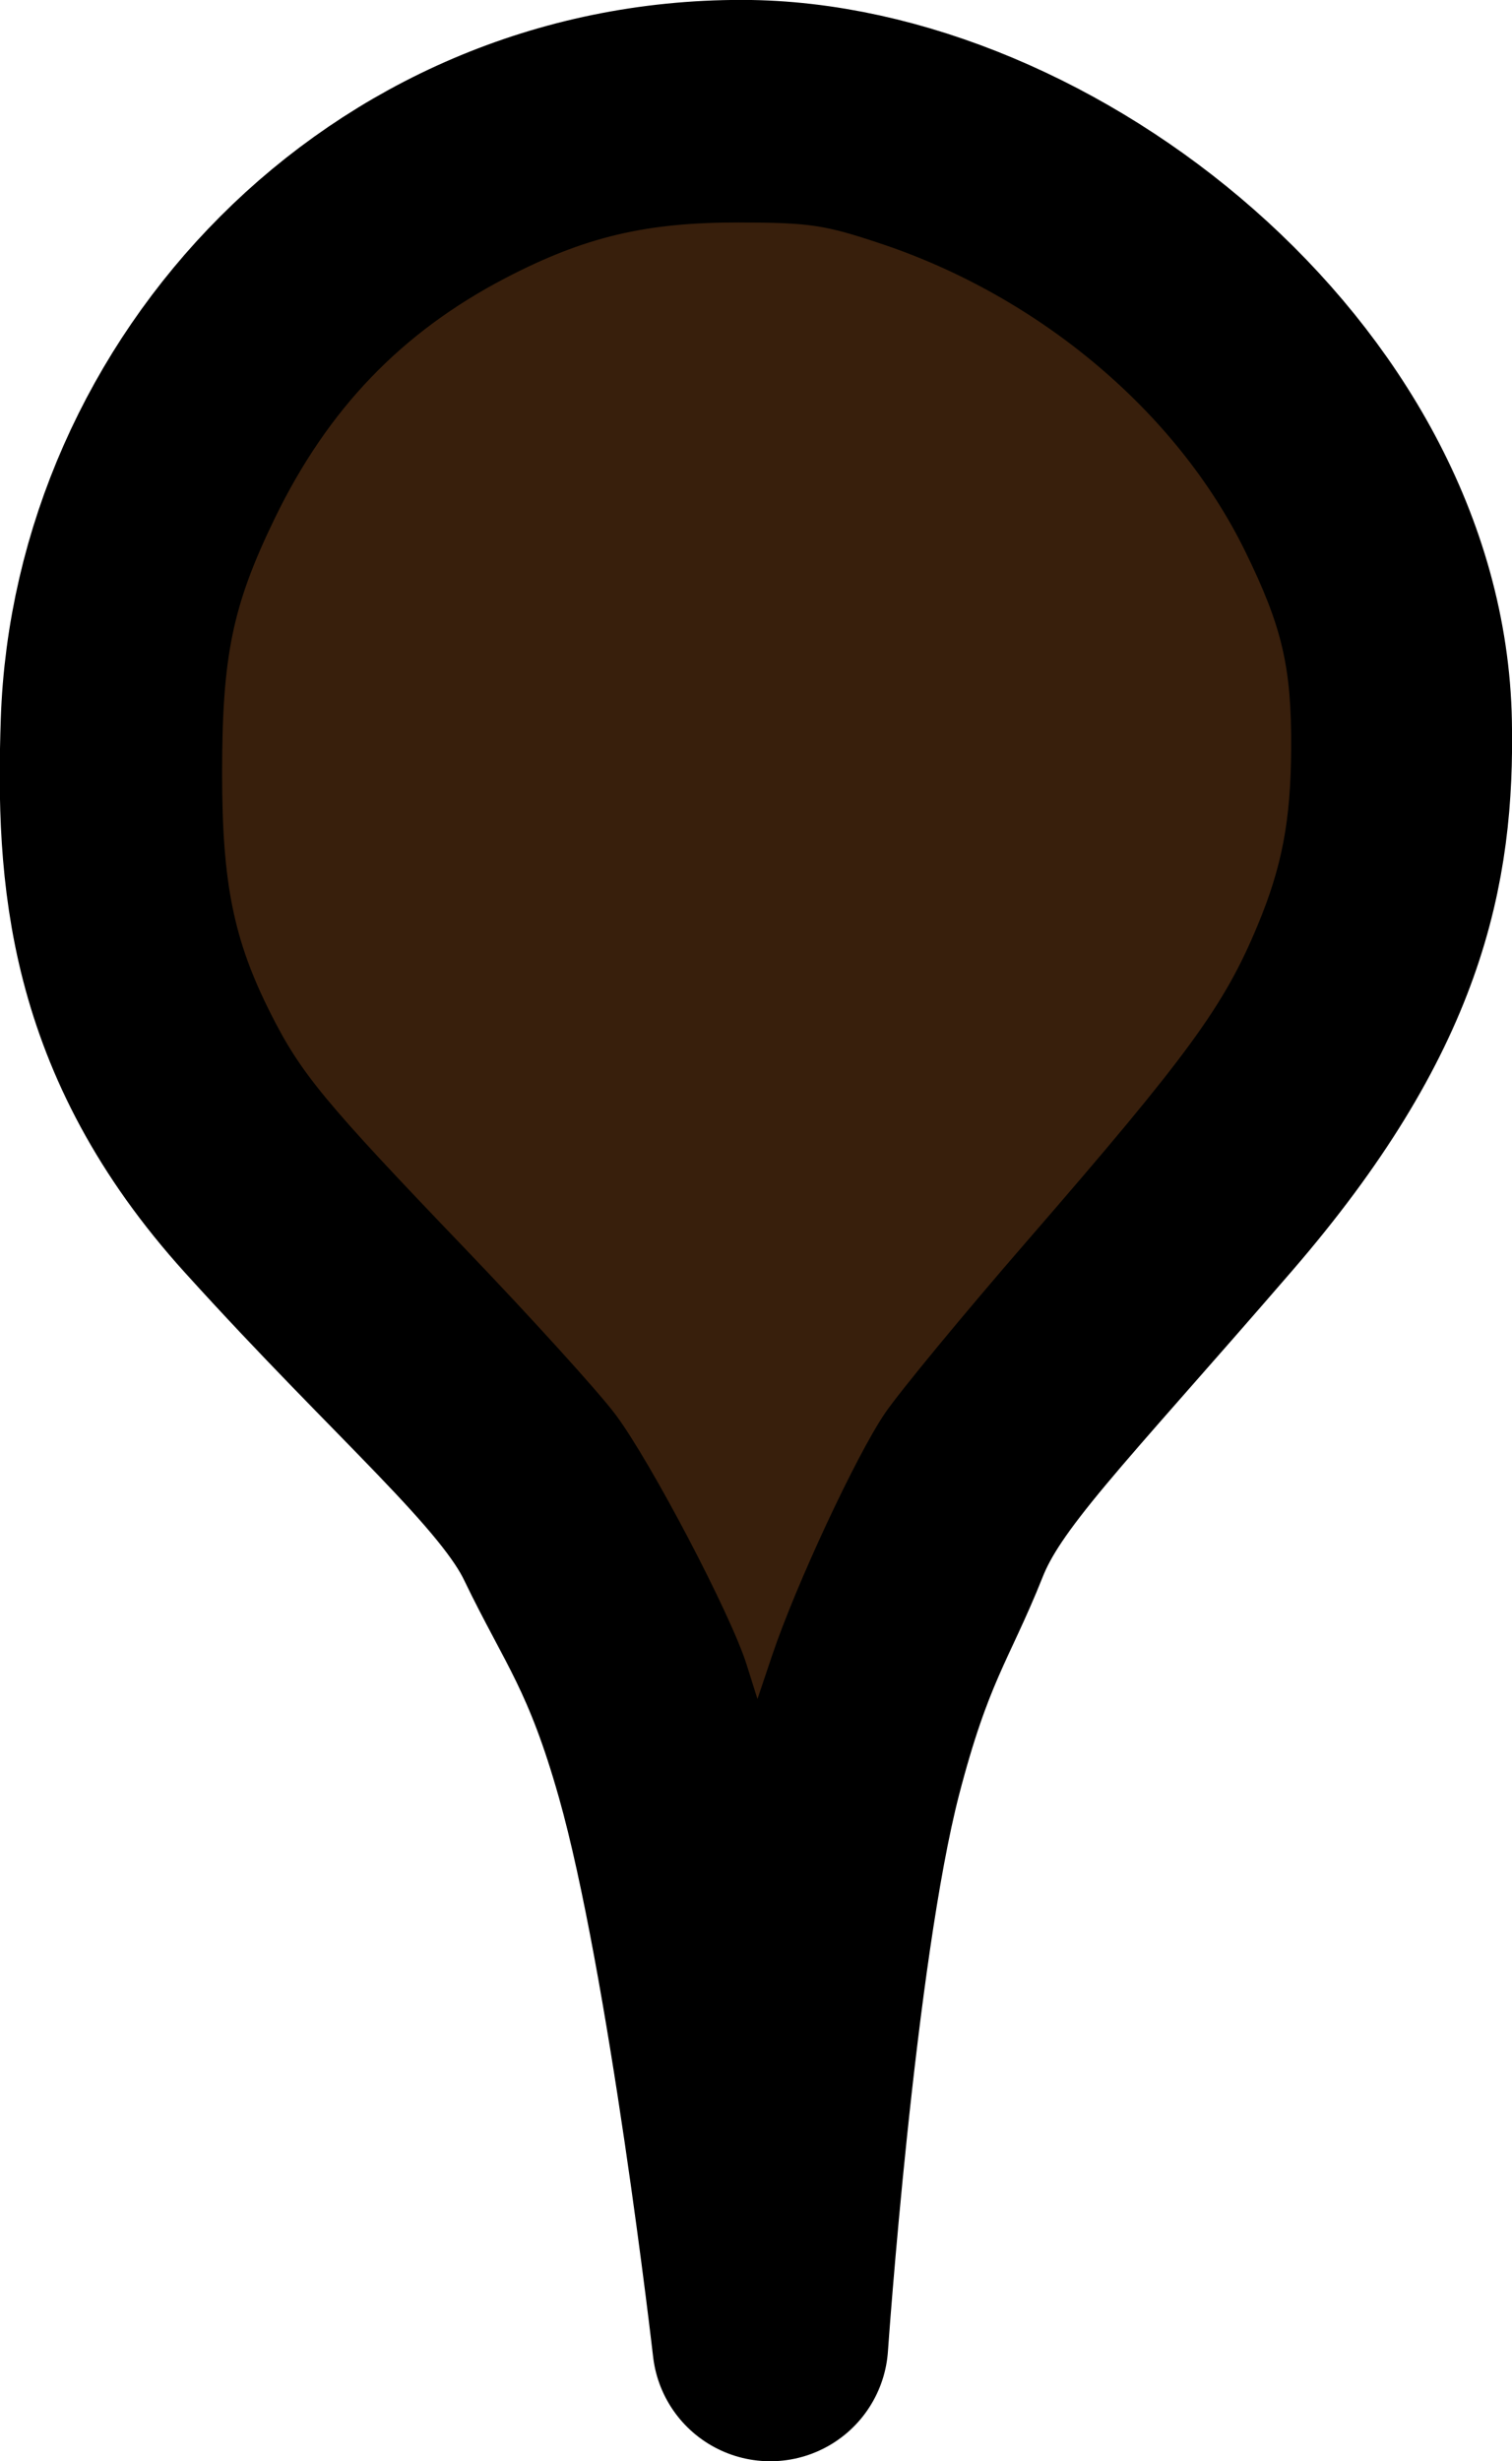 <?xml version="1.0" encoding="UTF-8" standalone="no"?>
<svg
   xmlns:dc="http://purl.org/dc/elements/1.1/"
   xmlns:cc="http://creativecommons.org/ns#"
   xmlns:rdf="http://www.w3.org/1999/02/22-rdf-syntax-ns#"
   xmlns:svg="http://www.w3.org/2000/svg"
   xmlns="http://www.w3.org/2000/svg"
   viewBox="0 0 19.231 31.295"
   height="31.295"
   width="19.231"
   version="1.1"
   id="svg3390">
  <defs
     id="defs3394" />
  <g
     transform="translate(0,-1.205)"
     id="layer1" />
  <path
     id="path4226"
     d="M 8.77,18.809 C 8.014,17.289 7.745,16.931 5.996,15.112 4.146,13.188 3.702,12.654 3.33,11.899 2.858,10.945 2.757,10.35 2.794,8.749 2.824,7.462 2.844,7.318 3.085,6.634 3.825,4.538 5.466,2.99 7.554,2.42 8.395,2.19 9.849,2.208 10.643,2.457 c 2.431,0.763 4.425,2.66 5.08,4.832 0.196,0.651 0.198,2.045 0.003,2.8 -0.326,1.263 -0.926,2.169 -3.02,4.563 -2.036,2.327 -2.176,2.534 -3.001,4.451 l -0.366,0.849 -0.569,-1.143 3.4e-6,0 z"
     style="opacity:1;fill:#77d350;fill-opacity:0;fill-rule:nonzero;stroke:none;stroke-width:3;stroke-linecap:round;stroke-linejoin:round;stroke-miterlimit:4;stroke-dasharray:none;stroke-dashoffset:0;stroke-opacity:1" />
  <path
     id="path3404"
     d="m 9.797,29.796 c 0,0 0.349,-5.028 0.947,-7.341 0.42,-1.621 0.744,-2.001 1.125,-2.96 0.381,-0.959 1.267,-1.812 3.434,-4.321 2.13,-2.467 2.46,-4.203 2.427,-5.979 -0.076,-4.153 -4.549,-7.69 -8.288,-7.696 -4.432,-0.007 -7.798,3.606 -7.933,7.696 -0.062,1.874 0.045,3.87 1.954,5.979 1.908,2.11 3.305,3.255 3.789,4.262 0.484,1.007 0.857,1.443 1.302,3.019 0.675,2.388 1.243,7.341 1.243,7.341 z"
     style="fill:none;fill-rule:evenodd;stroke:#000000;stroke-width:3;stroke-linecap:butt;stroke-linejoin:round;stroke-miterlimit:4;stroke-dasharray:none;stroke-opacity:1" />
  <path
     id="path4284"
     d="M 9.495,21.162 C 9.293,20.522 8.278,18.588 7.829,17.987 7.617,17.703 6.757,16.755 5.918,15.88 4.121,14.007 3.828,13.652 3.44,12.882 2.971,11.951 2.825,11.229 2.825,9.835 c 0,-1.499 0.132,-2.137 0.671,-3.247 0.675,-1.39 1.612,-2.364 2.934,-3.053 1.005,-0.523 1.782,-0.708 2.967,-0.706 0.901,0.002 1.087,0.029 1.8,0.267 2.027,0.674 3.775,2.149 4.639,3.911 0.473,0.964 0.592,1.476 0.586,2.512 -0.005,0.915 -0.116,1.499 -0.424,2.241 -0.428,1.032 -0.88,1.651 -2.935,4.02 -0.808,0.931 -1.62,1.916 -1.806,2.188 -0.366,0.538 -1.133,2.181 -1.435,3.077 L 9.634,21.604 9.495,21.162 Z"
     style="opacity:1;fill:#381f0c;fill-opacity:1;fill-rule:nonzero;stroke:none;stroke-width:2.5;stroke-linecap:round;stroke-linejoin:round;stroke-miterlimit:4;stroke-dasharray:none;stroke-dashoffset:0;stroke-opacity:1" />
</svg>
